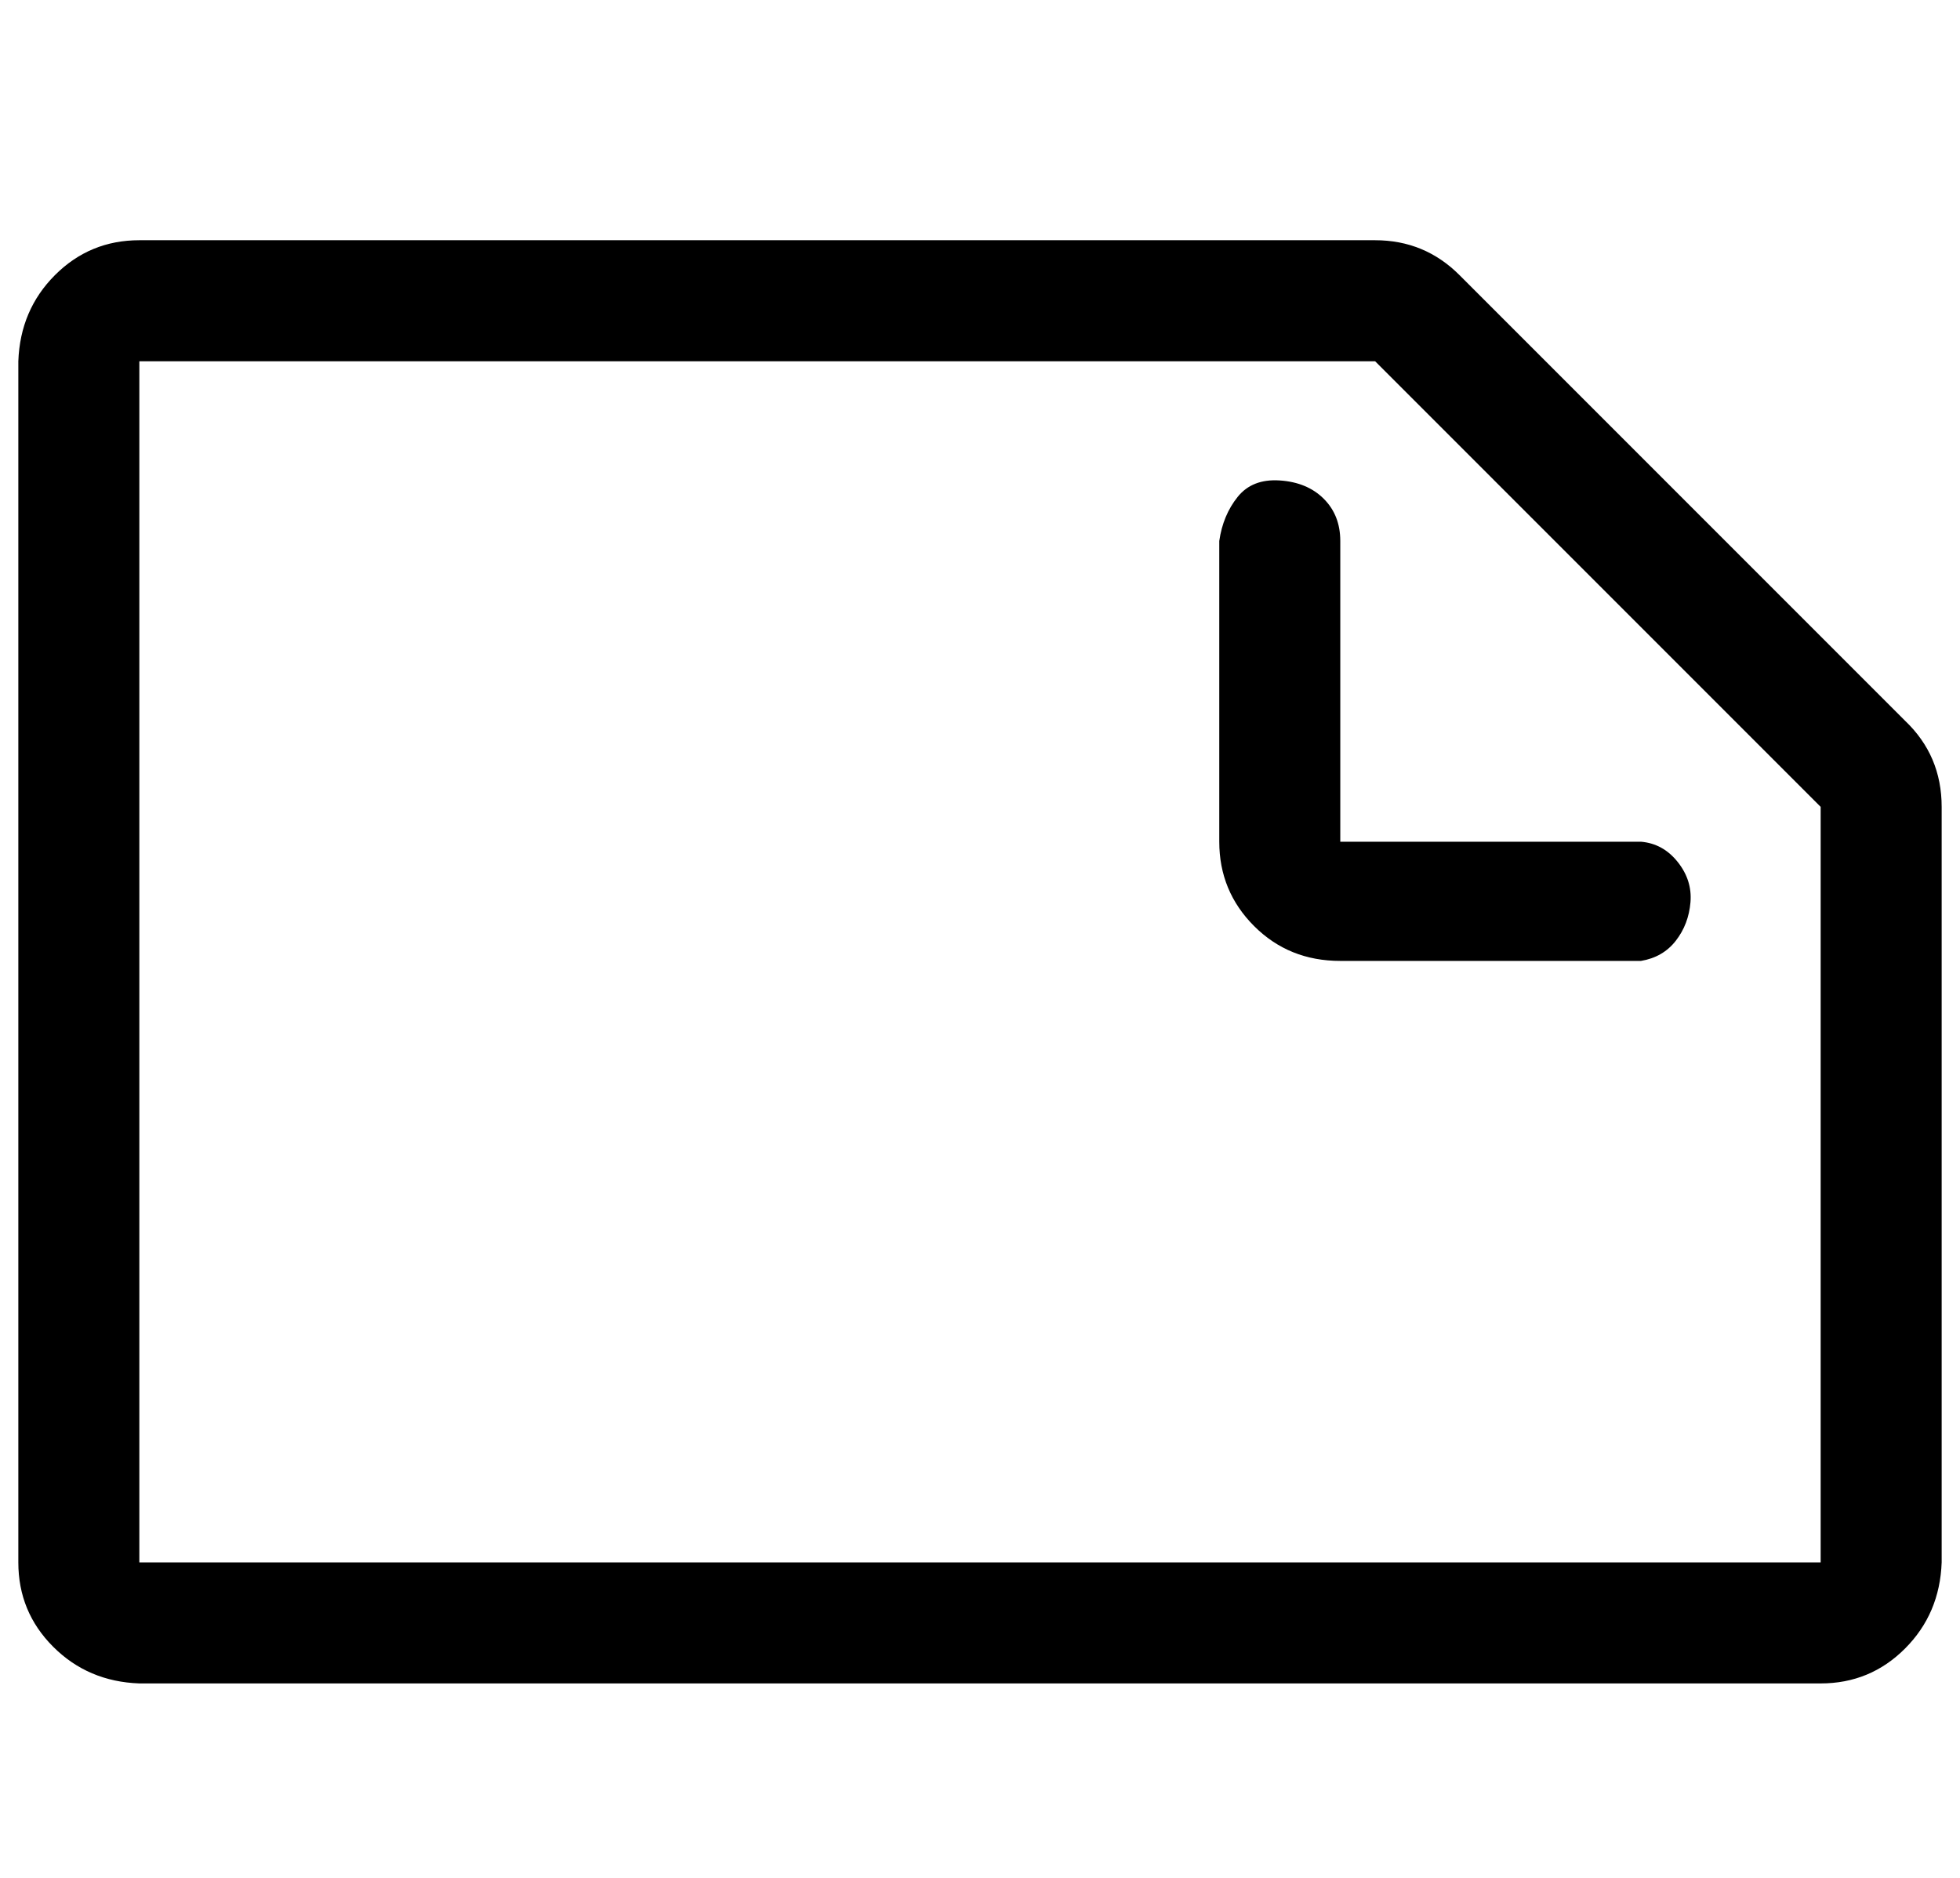 <?xml version="1.0" standalone="no"?>
<!DOCTYPE svg PUBLIC "-//W3C//DTD SVG 1.1//EN" "http://www.w3.org/Graphics/SVG/1.1/DTD/svg11.dtd" >
<svg xmlns="http://www.w3.org/2000/svg" xmlns:xlink="http://www.w3.org/1999/xlink" version="1.1" viewBox="-10 0 1069 1024">
   <path fill="currentColor"
d="M1029 393l-243 -243q-19 -19 -46 -19h-674q-27 0 -46 19t-20 47v655q0 27 19 46t47 20h917q27 0 46 -19t20 -47v-412q0 -28 -20 -47zM983 885v-33h-917v-655h674l243 243v412v33zM885 459h-164v-164q0 -14 -9 -23t-24 -10t-23 9t-10 24v164q0 27 19 46t47 19h164
q12 -2 19 -11t8 -21t-7 -22t-20 -11z" />
</svg>
